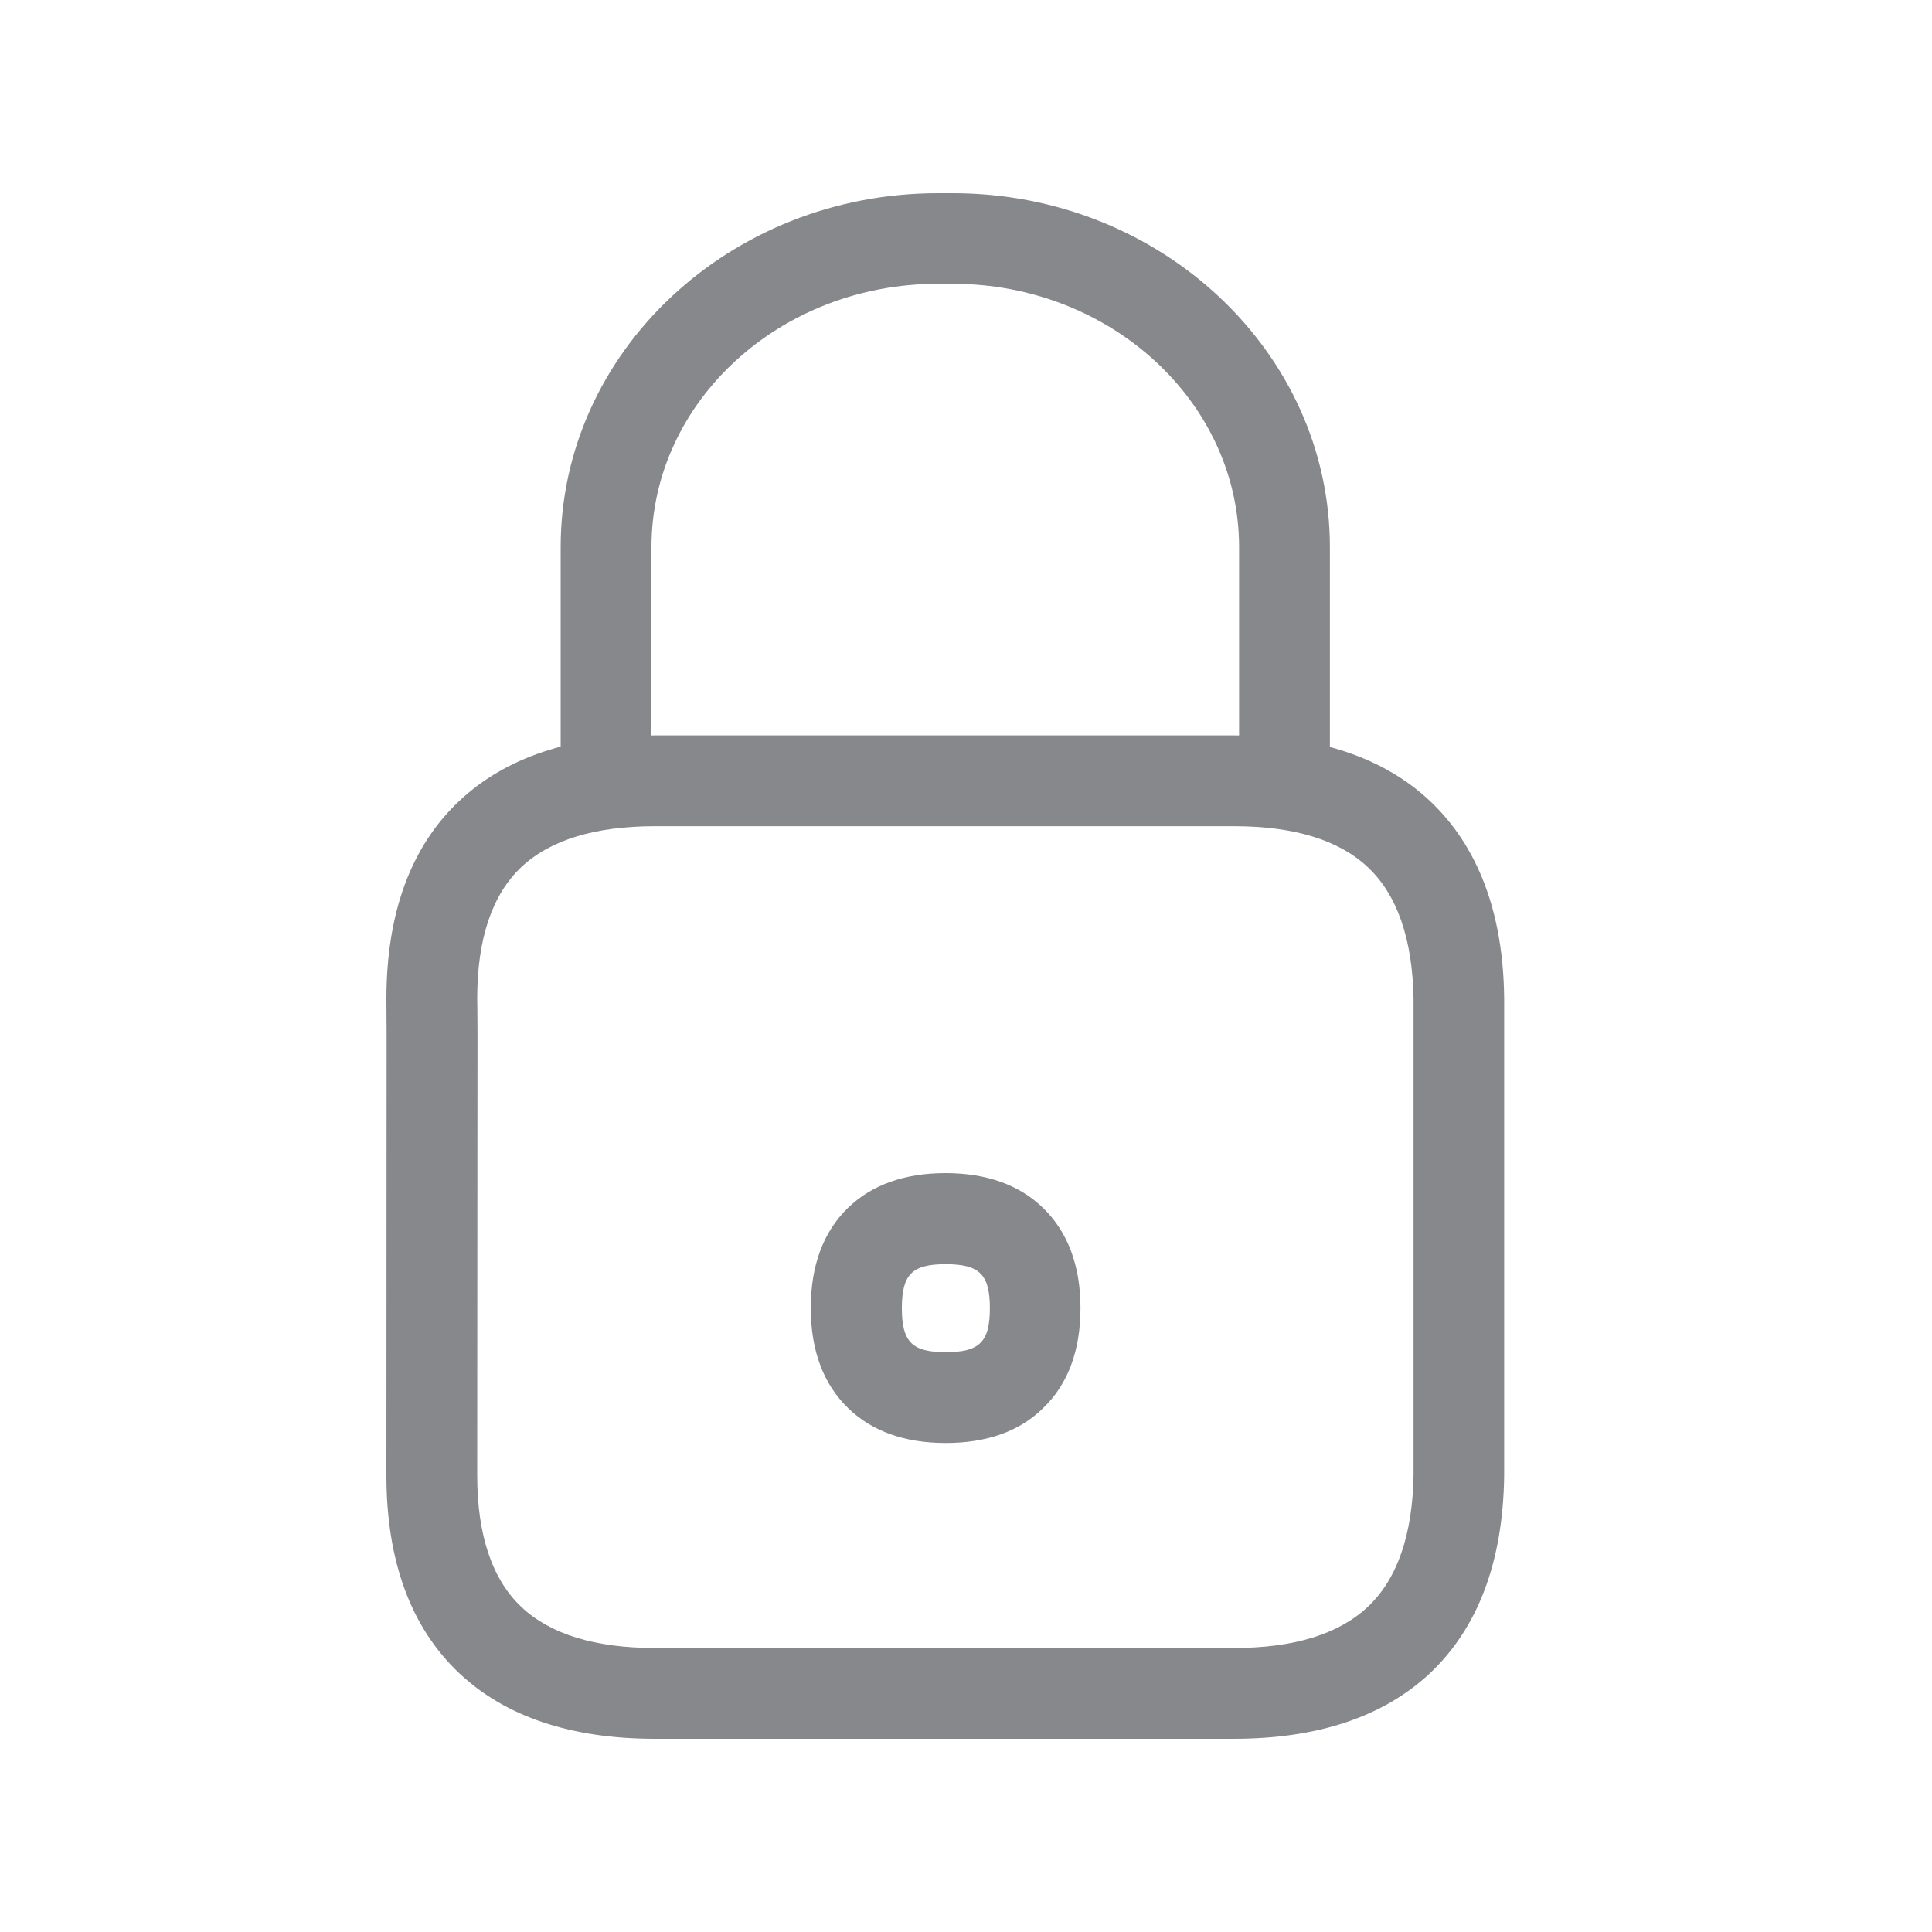 <svg width="20" height="20" viewBox="0 0 20 20" fill="none" xmlns="http://www.w3.org/2000/svg">
<path d="M12.772 18H6.778C5.913 18 5.231 17.771 4.754 17.321C4.254 16.849 4 16.16 4 15.272L4.002 10.695C4 10.445 4 10.345 4 10.345V10.341C4 9.453 4.254 8.762 4.754 8.292C5.231 7.842 5.913 7.613 6.78 7.613H12.775C13.64 7.613 14.321 7.84 14.801 8.29C15.3 8.76 15.562 9.448 15.571 10.334V15.279C15.559 16.167 15.3 16.853 14.801 17.323C14.319 17.773 13.638 18 12.772 18ZM4.94 10.336C4.94 10.354 4.943 10.459 4.943 10.688V10.693L4.94 15.272C4.94 15.892 5.095 16.351 5.399 16.637C5.697 16.917 6.16 17.06 6.78 17.06H12.775C13.392 17.06 13.858 16.917 14.158 16.635C14.464 16.349 14.623 15.888 14.633 15.268V10.343C14.623 9.723 14.464 9.262 14.158 8.976C13.858 8.694 13.392 8.553 12.775 8.553H6.778C6.16 8.553 5.694 8.696 5.397 8.976C5.095 9.26 4.94 9.718 4.94 10.336Z" fill="#86888C"/>
<path d="M6.274 8.549C6.015 8.549 5.804 8.337 5.804 8.078V5.664C5.804 3.642 7.555 2 9.708 2H9.863C12.016 2 13.767 3.645 13.767 5.664V8.06C13.767 8.319 13.556 8.53 13.297 8.53C13.038 8.53 12.827 8.319 12.827 8.06V5.664C12.827 4.162 11.496 2.938 9.863 2.938H9.708C8.073 2.938 6.744 4.16 6.744 5.664V8.078C6.744 8.34 6.533 8.549 6.274 8.549ZM9.79 14.938C9.368 14.938 9.029 14.818 8.782 14.579C8.525 14.332 8.393 13.982 8.393 13.541C8.393 13.101 8.523 12.751 8.779 12.503C9.025 12.265 9.365 12.144 9.788 12.144C10.21 12.144 10.551 12.265 10.796 12.503C11.053 12.751 11.185 13.101 11.185 13.541C11.185 13.982 11.055 14.332 10.796 14.579C10.553 14.818 10.213 14.938 9.79 14.938ZM9.79 13.087C9.44 13.087 9.336 13.194 9.336 13.543C9.336 13.893 9.443 13.998 9.79 13.998C10.14 13.998 10.247 13.891 10.247 13.543C10.247 13.194 10.14 13.087 9.79 13.087Z" fill="#86888C"/>
</svg>
